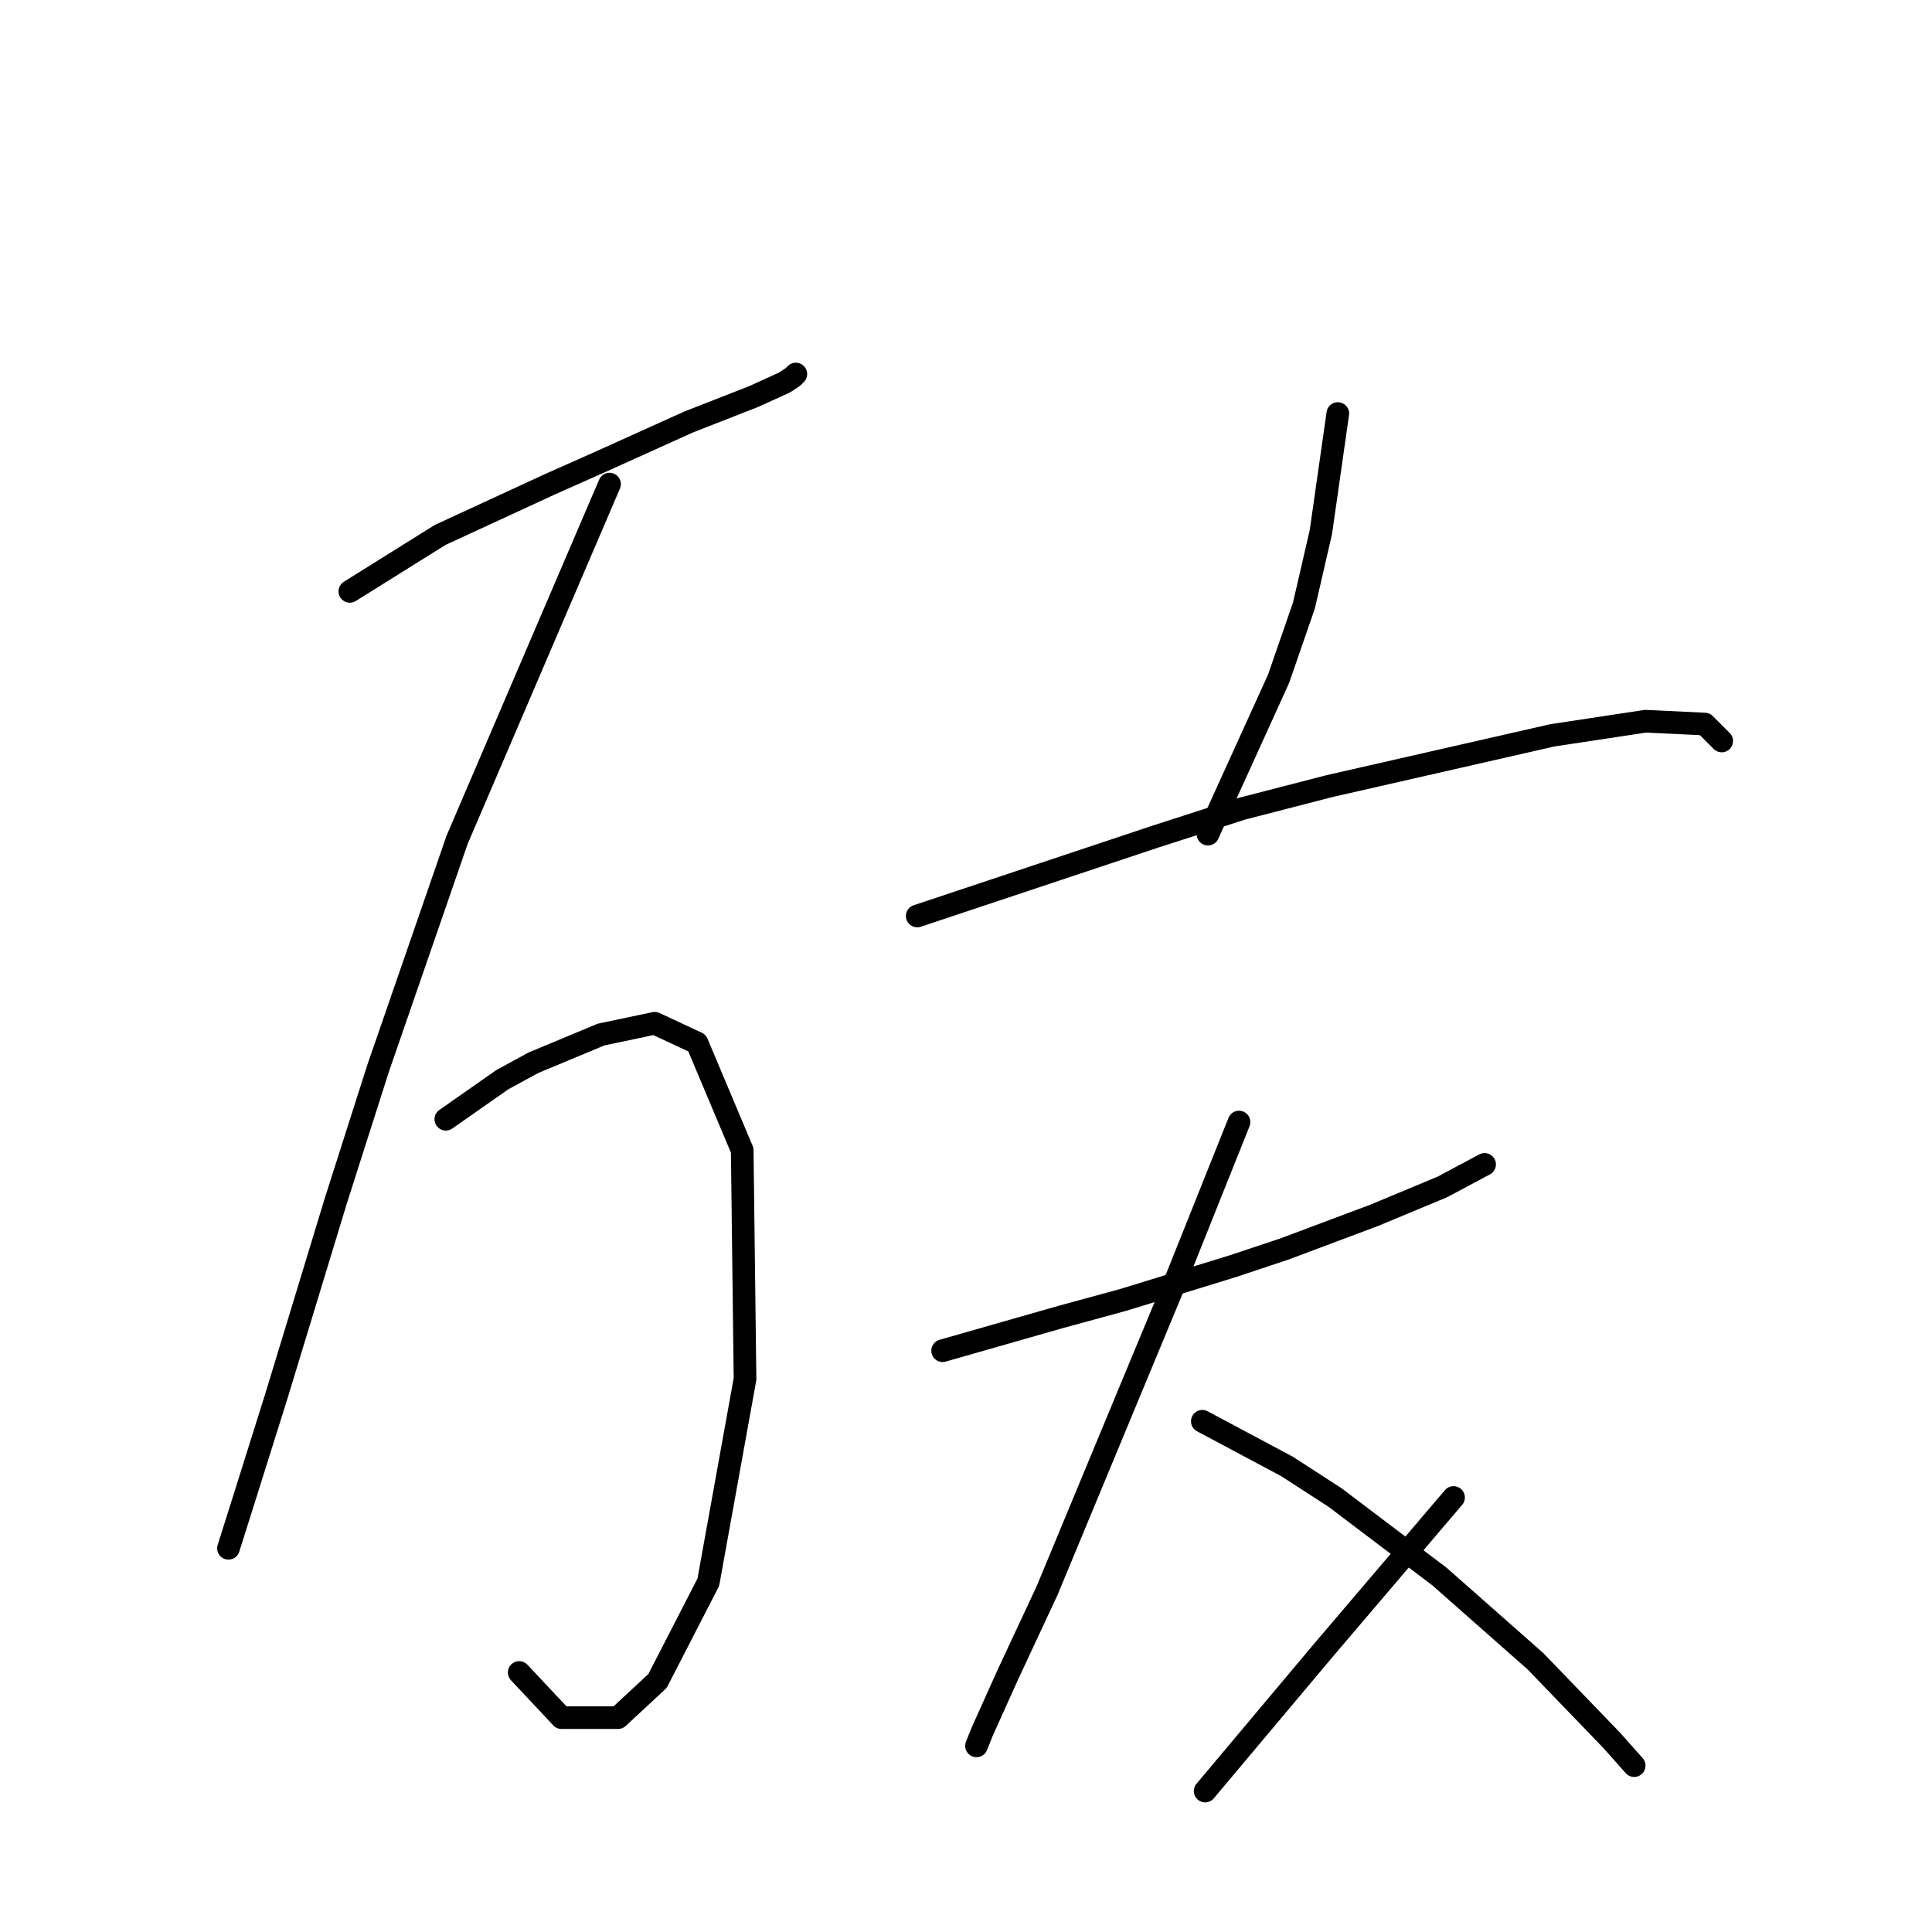<?xml version="1.0" standalone="no"?>
    <svg width="256" height="256" xmlns="http://www.w3.org/2000/svg" version="1.1">
    <polyline stroke="black" stroke-width="3" stroke-linecap="round" fill="transparent" stroke-linejoin="round" points="46.357 78.36 52.341 74.62 58.326 70.88 72.913 64.147 79.645 61.155 91.24 55.919 99.843 52.552 103.957 50.682 105.079 49.934 105.453 49.56 105.453 49.56 " />
        <polyline stroke="black" stroke-width="3" stroke-linecap="round" fill="transparent" stroke-linejoin="round" points="80.767 64.147 70.669 87.711 60.57 111.275 50.097 141.572 44.486 159.151 36.632 184.959 32.517 198.05 30.273 205.157 30.273 205.157 " />
        <polyline stroke="black" stroke-width="3" stroke-linecap="round" fill="transparent" stroke-linejoin="round" points="59.074 148.304 62.814 145.686 66.554 143.068 70.669 140.823 79.645 137.083 86.752 135.587 92.362 138.205 98.347 152.418 98.721 182.715 93.858 209.645 87.126 222.736 81.889 227.599 74.409 227.599 68.798 221.614 68.798 221.614 " />
        <polyline stroke="black" stroke-width="3" stroke-linecap="round" fill="transparent" stroke-linejoin="round" points="177.267 54.796 176.145 62.651 175.023 70.506 172.779 80.23 169.413 89.955 160.062 110.527 160.062 110.527 " />
        <polyline stroke="black" stroke-width="3" stroke-linecap="round" fill="transparent" stroke-linejoin="round" points="121.537 121.374 131.635 118.008 141.734 114.641 152.955 110.901 164.55 107.161 176.145 104.168 205.694 97.436 218.037 95.566 225.891 95.94 228.135 98.184 228.135 98.184 " />
        <polyline stroke="black" stroke-width="3" stroke-linecap="round" fill="transparent" stroke-linejoin="round" points="124.903 178.975 132.758 176.73 140.612 174.486 148.841 172.242 163.428 167.754 170.161 165.51 182.13 161.021 191.106 157.281 196.717 154.289 196.717 154.289 " />
        <polyline stroke="black" stroke-width="3" stroke-linecap="round" fill="transparent" stroke-linejoin="round" points="164.176 148.678 159.688 159.899 155.199 171.12 138.742 210.767 133.506 221.988 130.139 229.469 129.391 231.339 129.391 231.339 " />
        <polyline stroke="black" stroke-width="3" stroke-linecap="round" fill="transparent" stroke-linejoin="round" points="159.314 188.325 164.924 191.318 170.535 194.31 176.893 198.424 190.732 208.897 203.449 220.118 213.548 230.591 216.54 233.957 216.54 233.957 " />
        <polyline stroke="black" stroke-width="3" stroke-linecap="round" fill="transparent" stroke-linejoin="round" points="192.603 198.424 184 208.523 175.397 218.622 159.688 237.323 159.688 237.323 " />
        </svg>